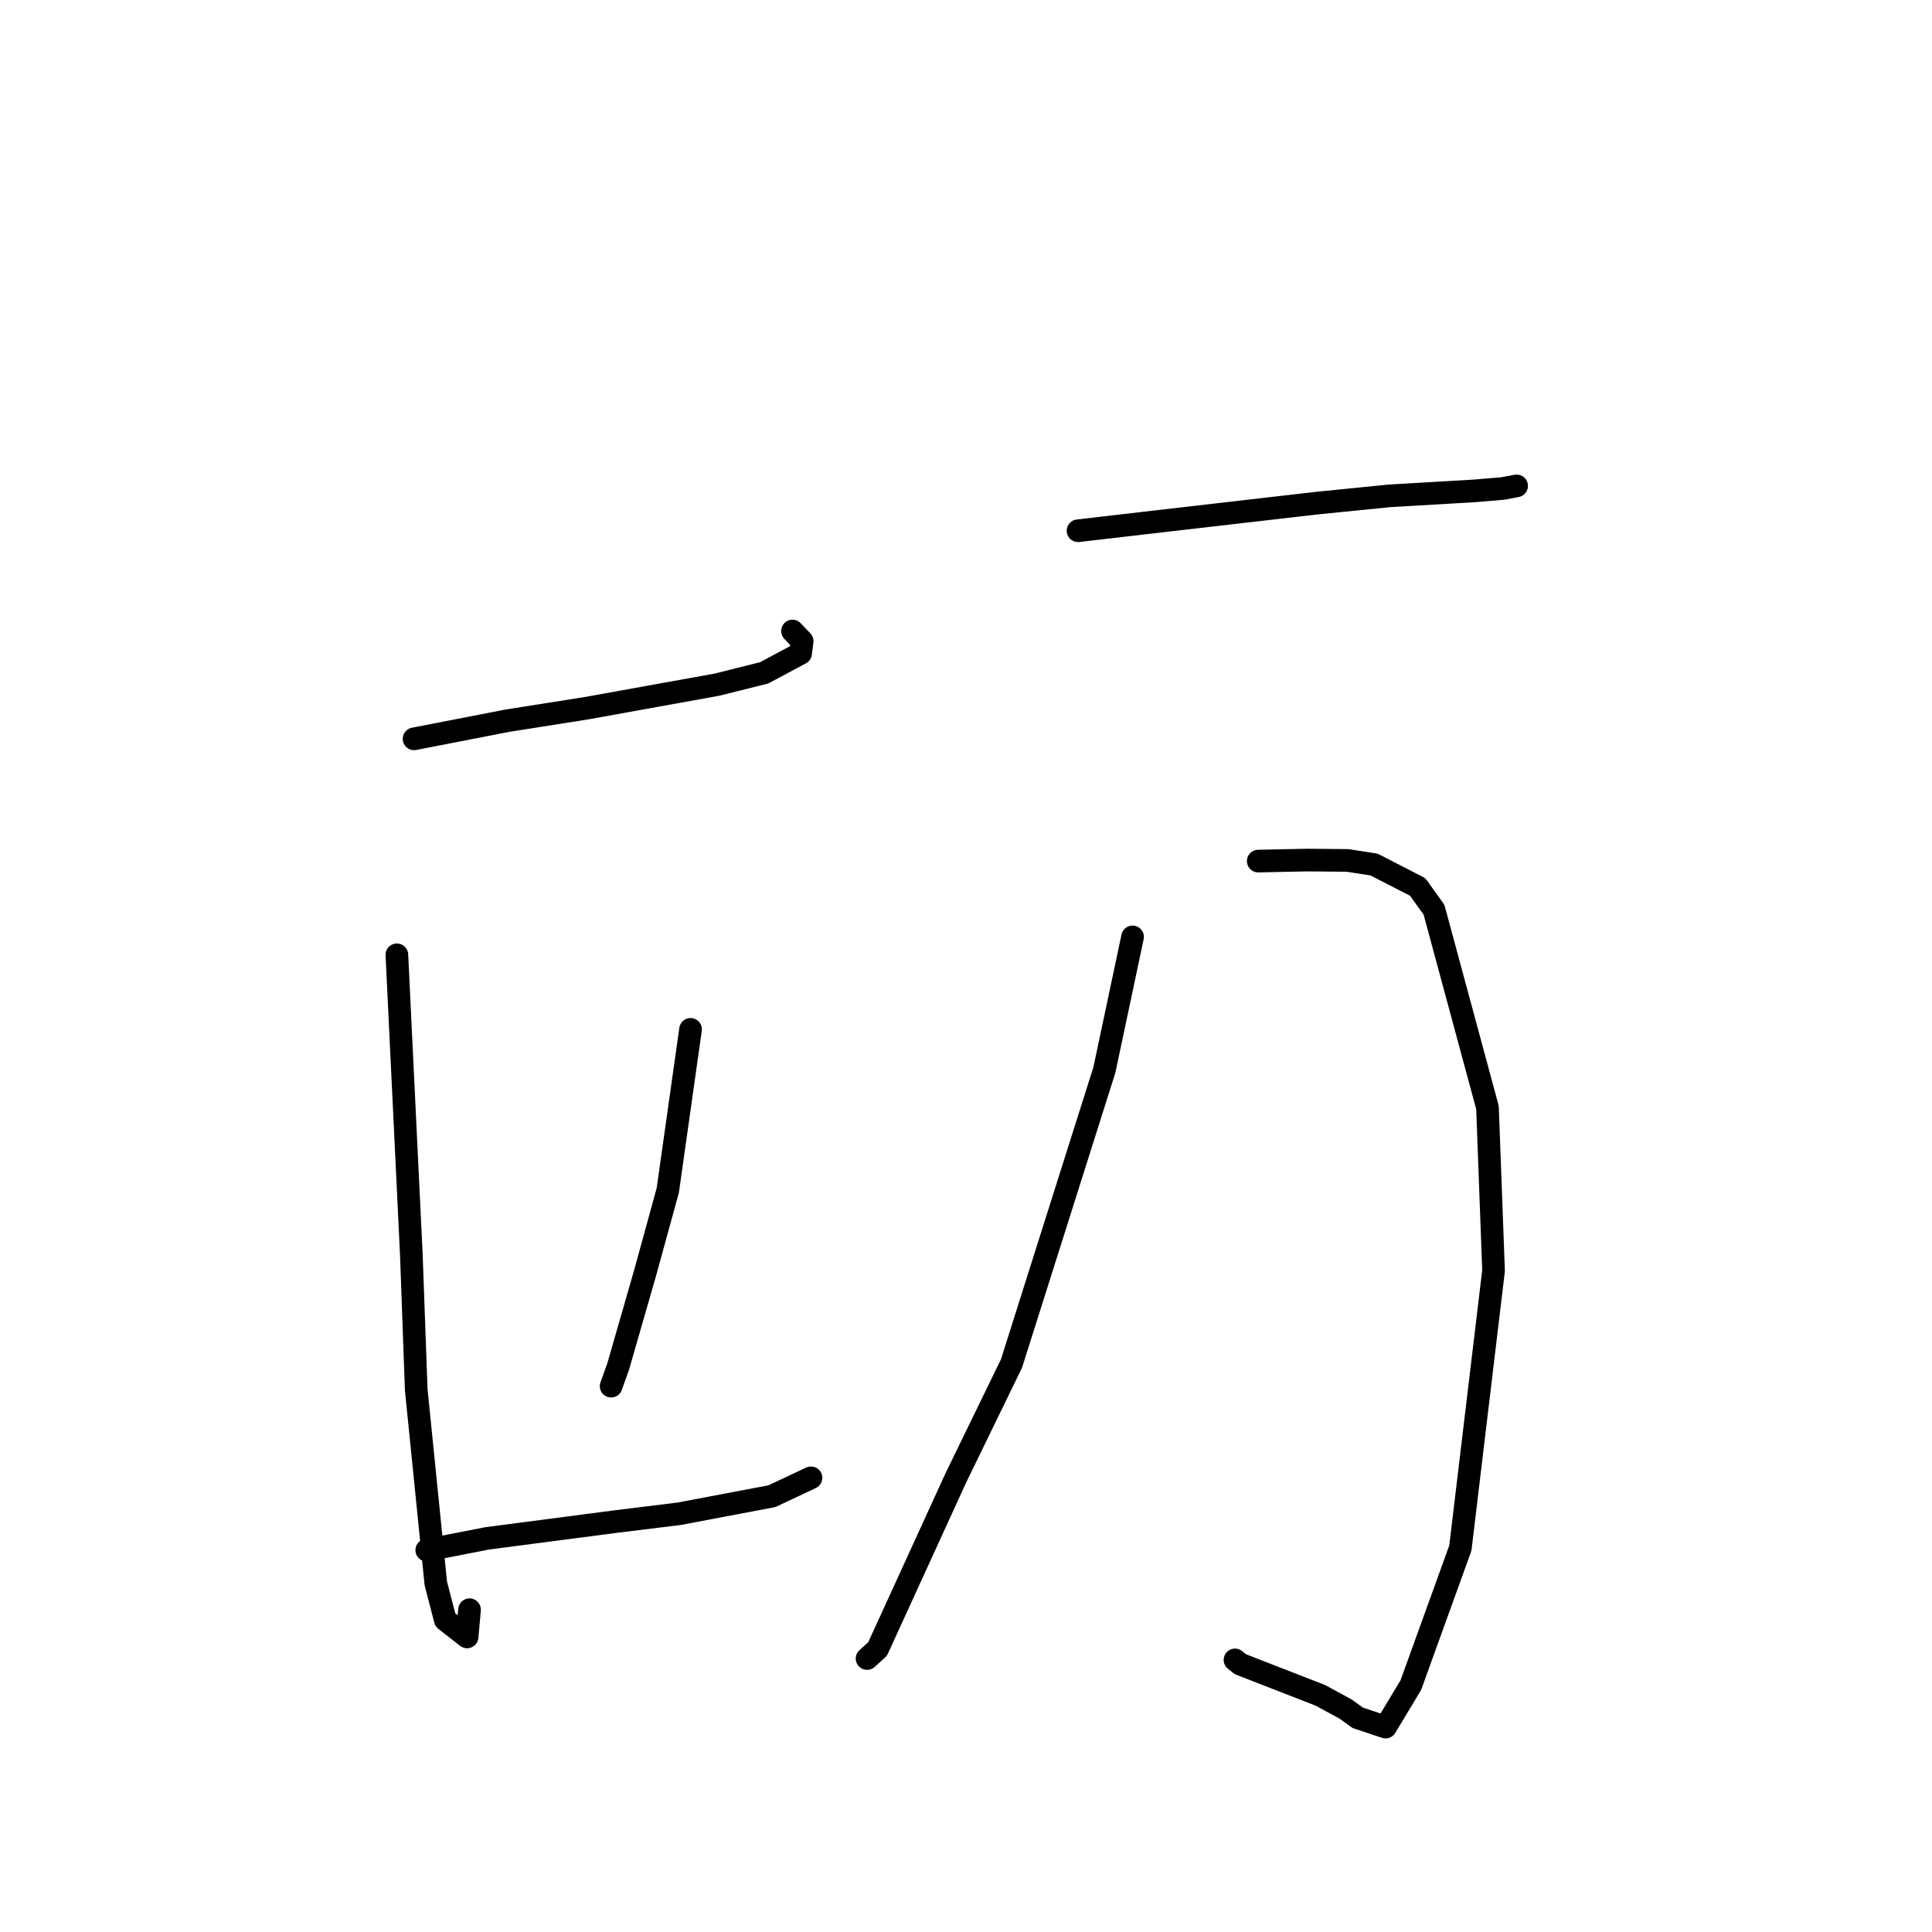 <?xml version="1.0" standalone="no"?>
    <svg width="256" height="256" xmlns="http://www.w3.org/2000/svg" version="1.1">
    <polyline stroke="black" stroke-width="3" stroke-linecap="round" fill="transparent" stroke-linejoin="round" points="54.866 97.901 67.25 95.493 77.701 93.844 95.002 90.721 101.254 89.156 106.087 86.572 106.292 84.961 105.31 83.929 105.011 83.614 " />
        <polyline stroke="black" stroke-width="3" stroke-linecap="round" fill="transparent" stroke-linejoin="round" points="52.588 126.517 54.506 166.273 55.153 184.16 57.747 209.814 59.004 214.649 61.894 216.903 62.216 213.298 " />
        <polyline stroke="black" stroke-width="3" stroke-linecap="round" fill="transparent" stroke-linejoin="round" points="91.501 136.396 88.484 157.735 85.477 168.683 81.918 181.048 80.978 183.676 " />
        <polyline stroke="black" stroke-width="3" stroke-linecap="round" fill="transparent" stroke-linejoin="round" points="56.548 205.404 64.564 203.84 81.279 201.656 90.008 200.578 102.274 198.256 107.037 196.017 107.461 195.818 " />
        <polyline stroke="black" stroke-width="3" stroke-linecap="round" fill="transparent" stroke-linejoin="round" points="142.845 70.326 151.777 69.288 174.42 66.674 184.125 65.701 195.323 65.047 199.093 64.731 200.93 64.389 200.954 64.384 200.962 64.383 " />
        <polyline stroke="black" stroke-width="3" stroke-linecap="round" fill="transparent" stroke-linejoin="round" points="166.724 114.098 173.191 113.963 178.552 114.01 182.066 114.556 187.855 117.53 190.016 120.554 197.1 146.759 197.903 168.367 193.506 205.124 186.946 223.277 183.595 228.847 179.918 227.624 178.272 226.442 174.953 224.642 164.357 220.517 163.643 219.946 " />
        <polyline stroke="black" stroke-width="3" stroke-linecap="round" fill="transparent" stroke-linejoin="round" points="150.072 124.144 146.339 141.763 134.03 180.666 126.644 195.848 116.283 218.502 114.892 219.765 " />
        </svg>